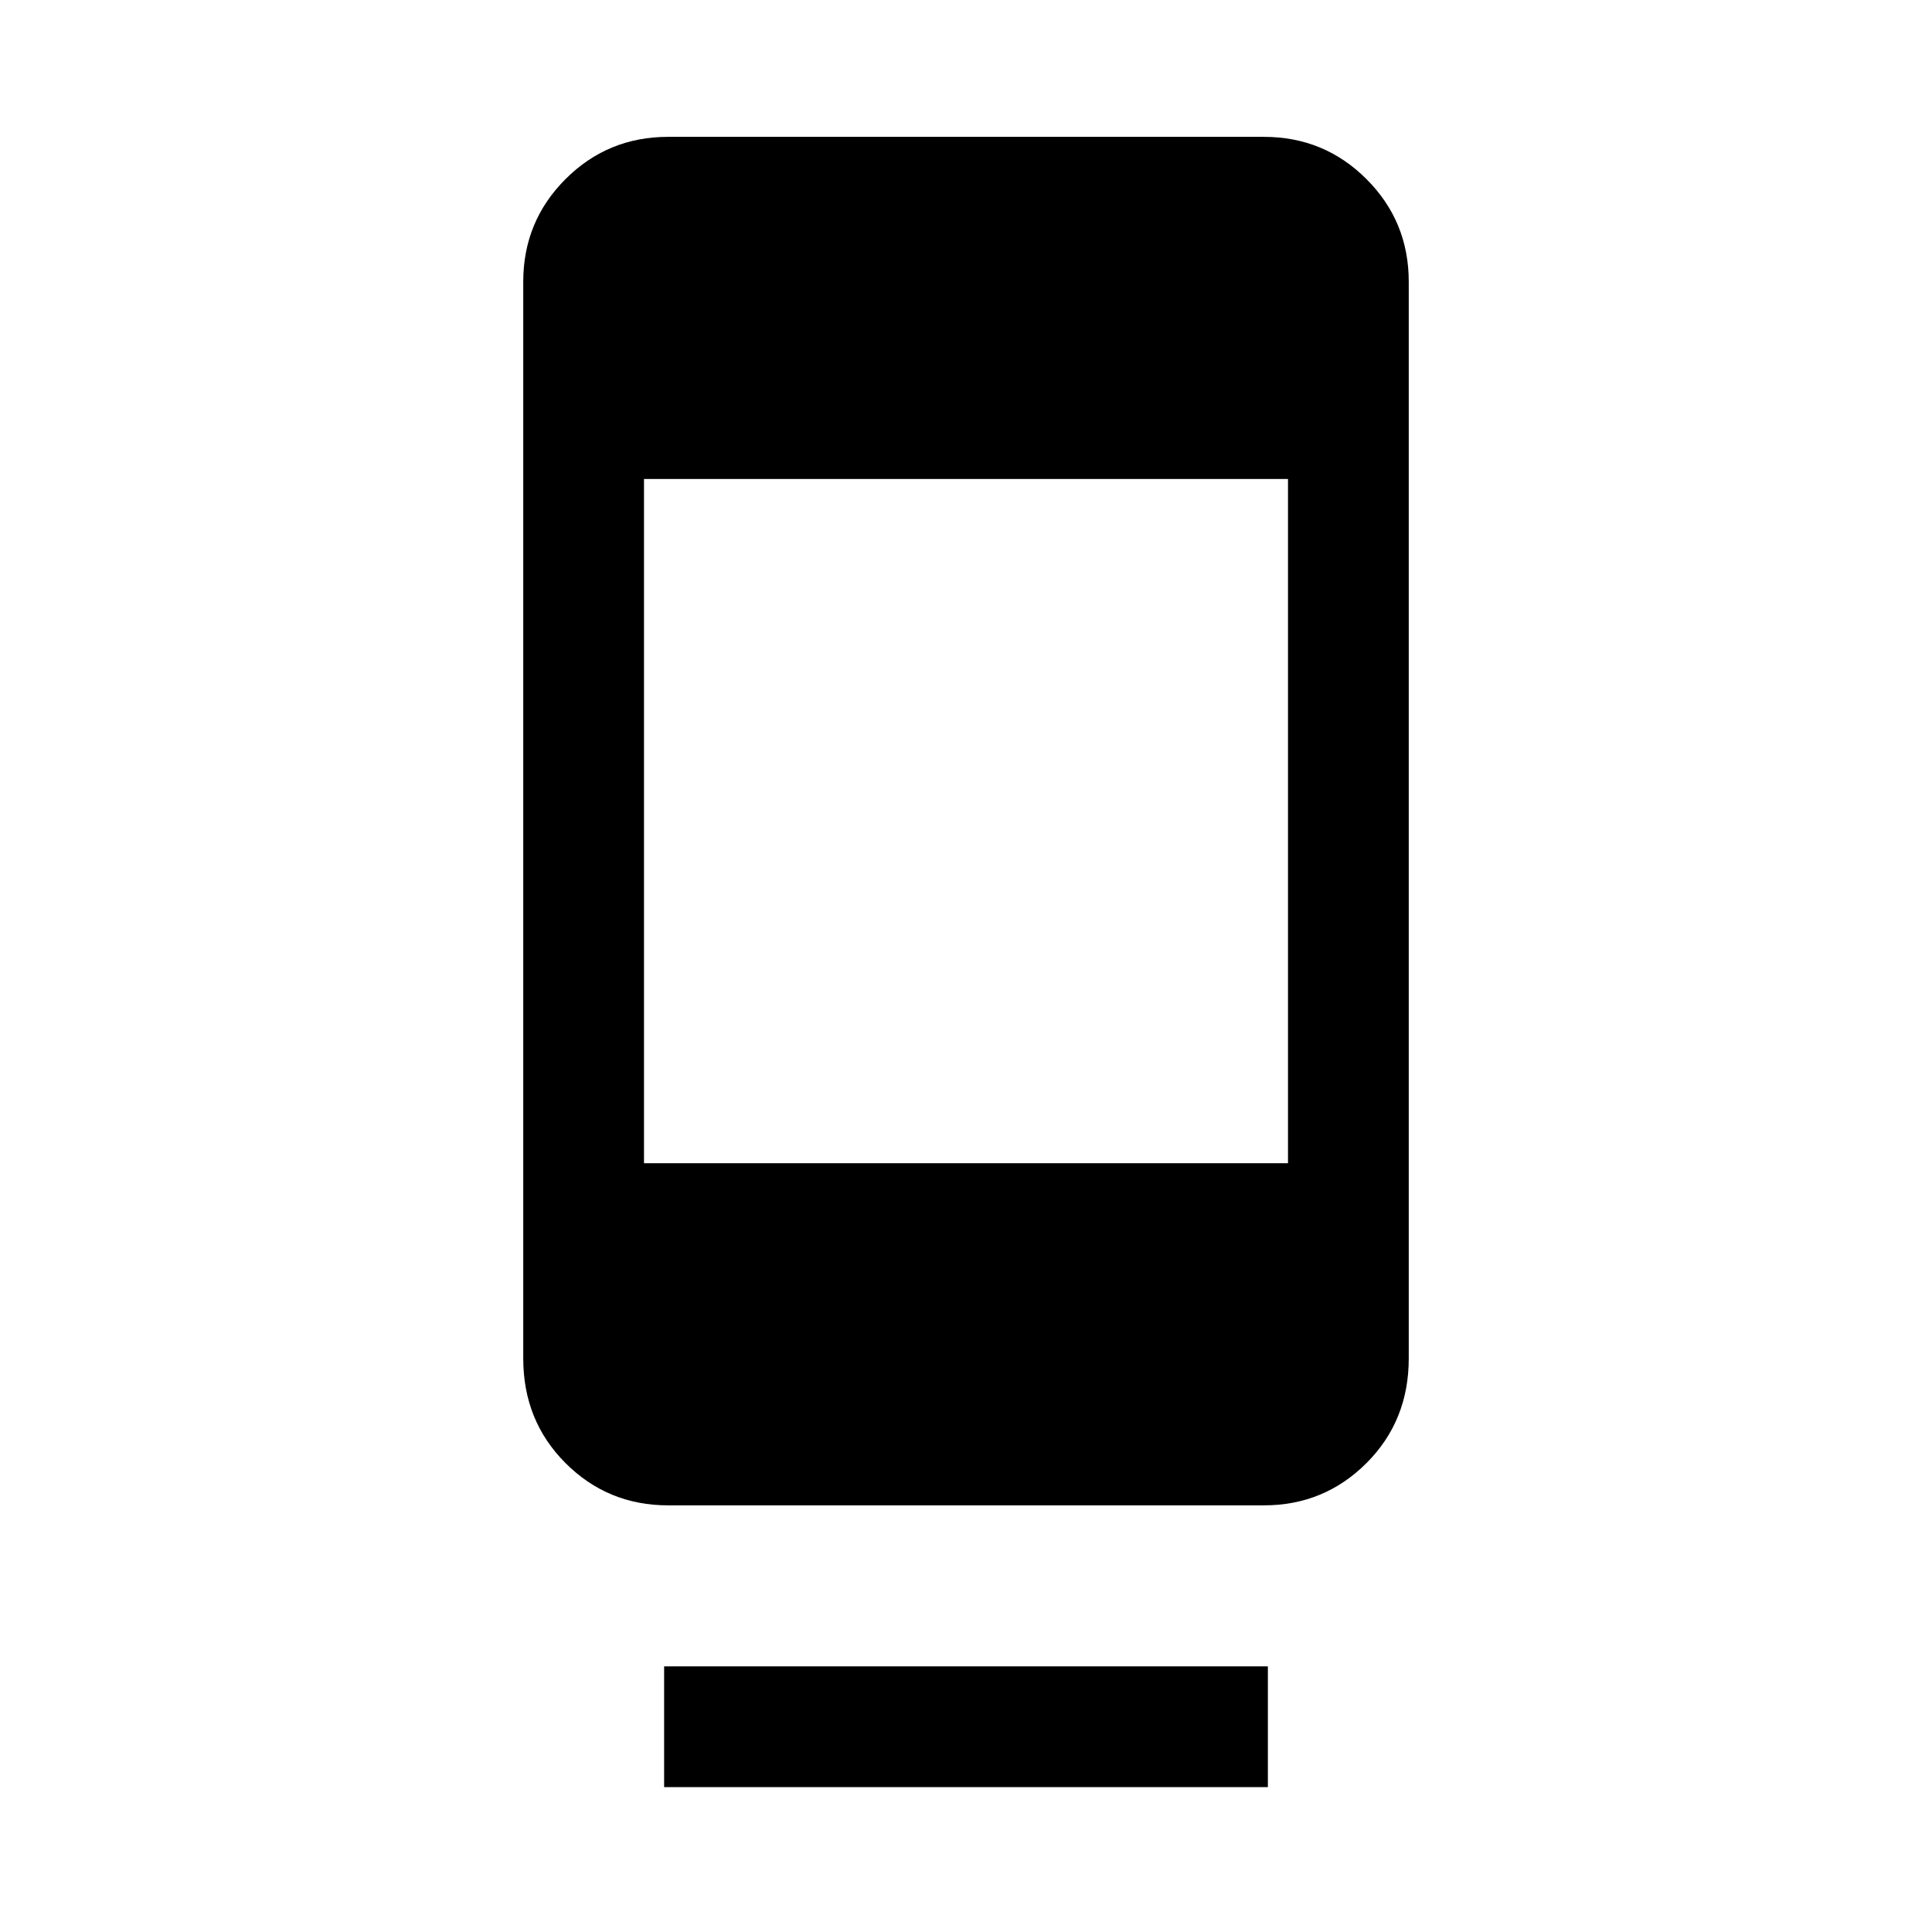<svg xmlns="http://www.w3.org/2000/svg" height="24" width="24"><path d="M8.3 18.7q-.75 0-1.275-.525-.525-.525-.525-1.3V3.5q0-.75.525-1.275Q7.55 1.7 8.3 1.7h7.4q.75 0 1.275.525.525.525.525 1.275v13.375q0 .775-.525 1.3T15.7 18.7ZM16 5.95H8v8.5h8ZM8.25 22.2v-1.5h7.5v1.5Z"/></svg>